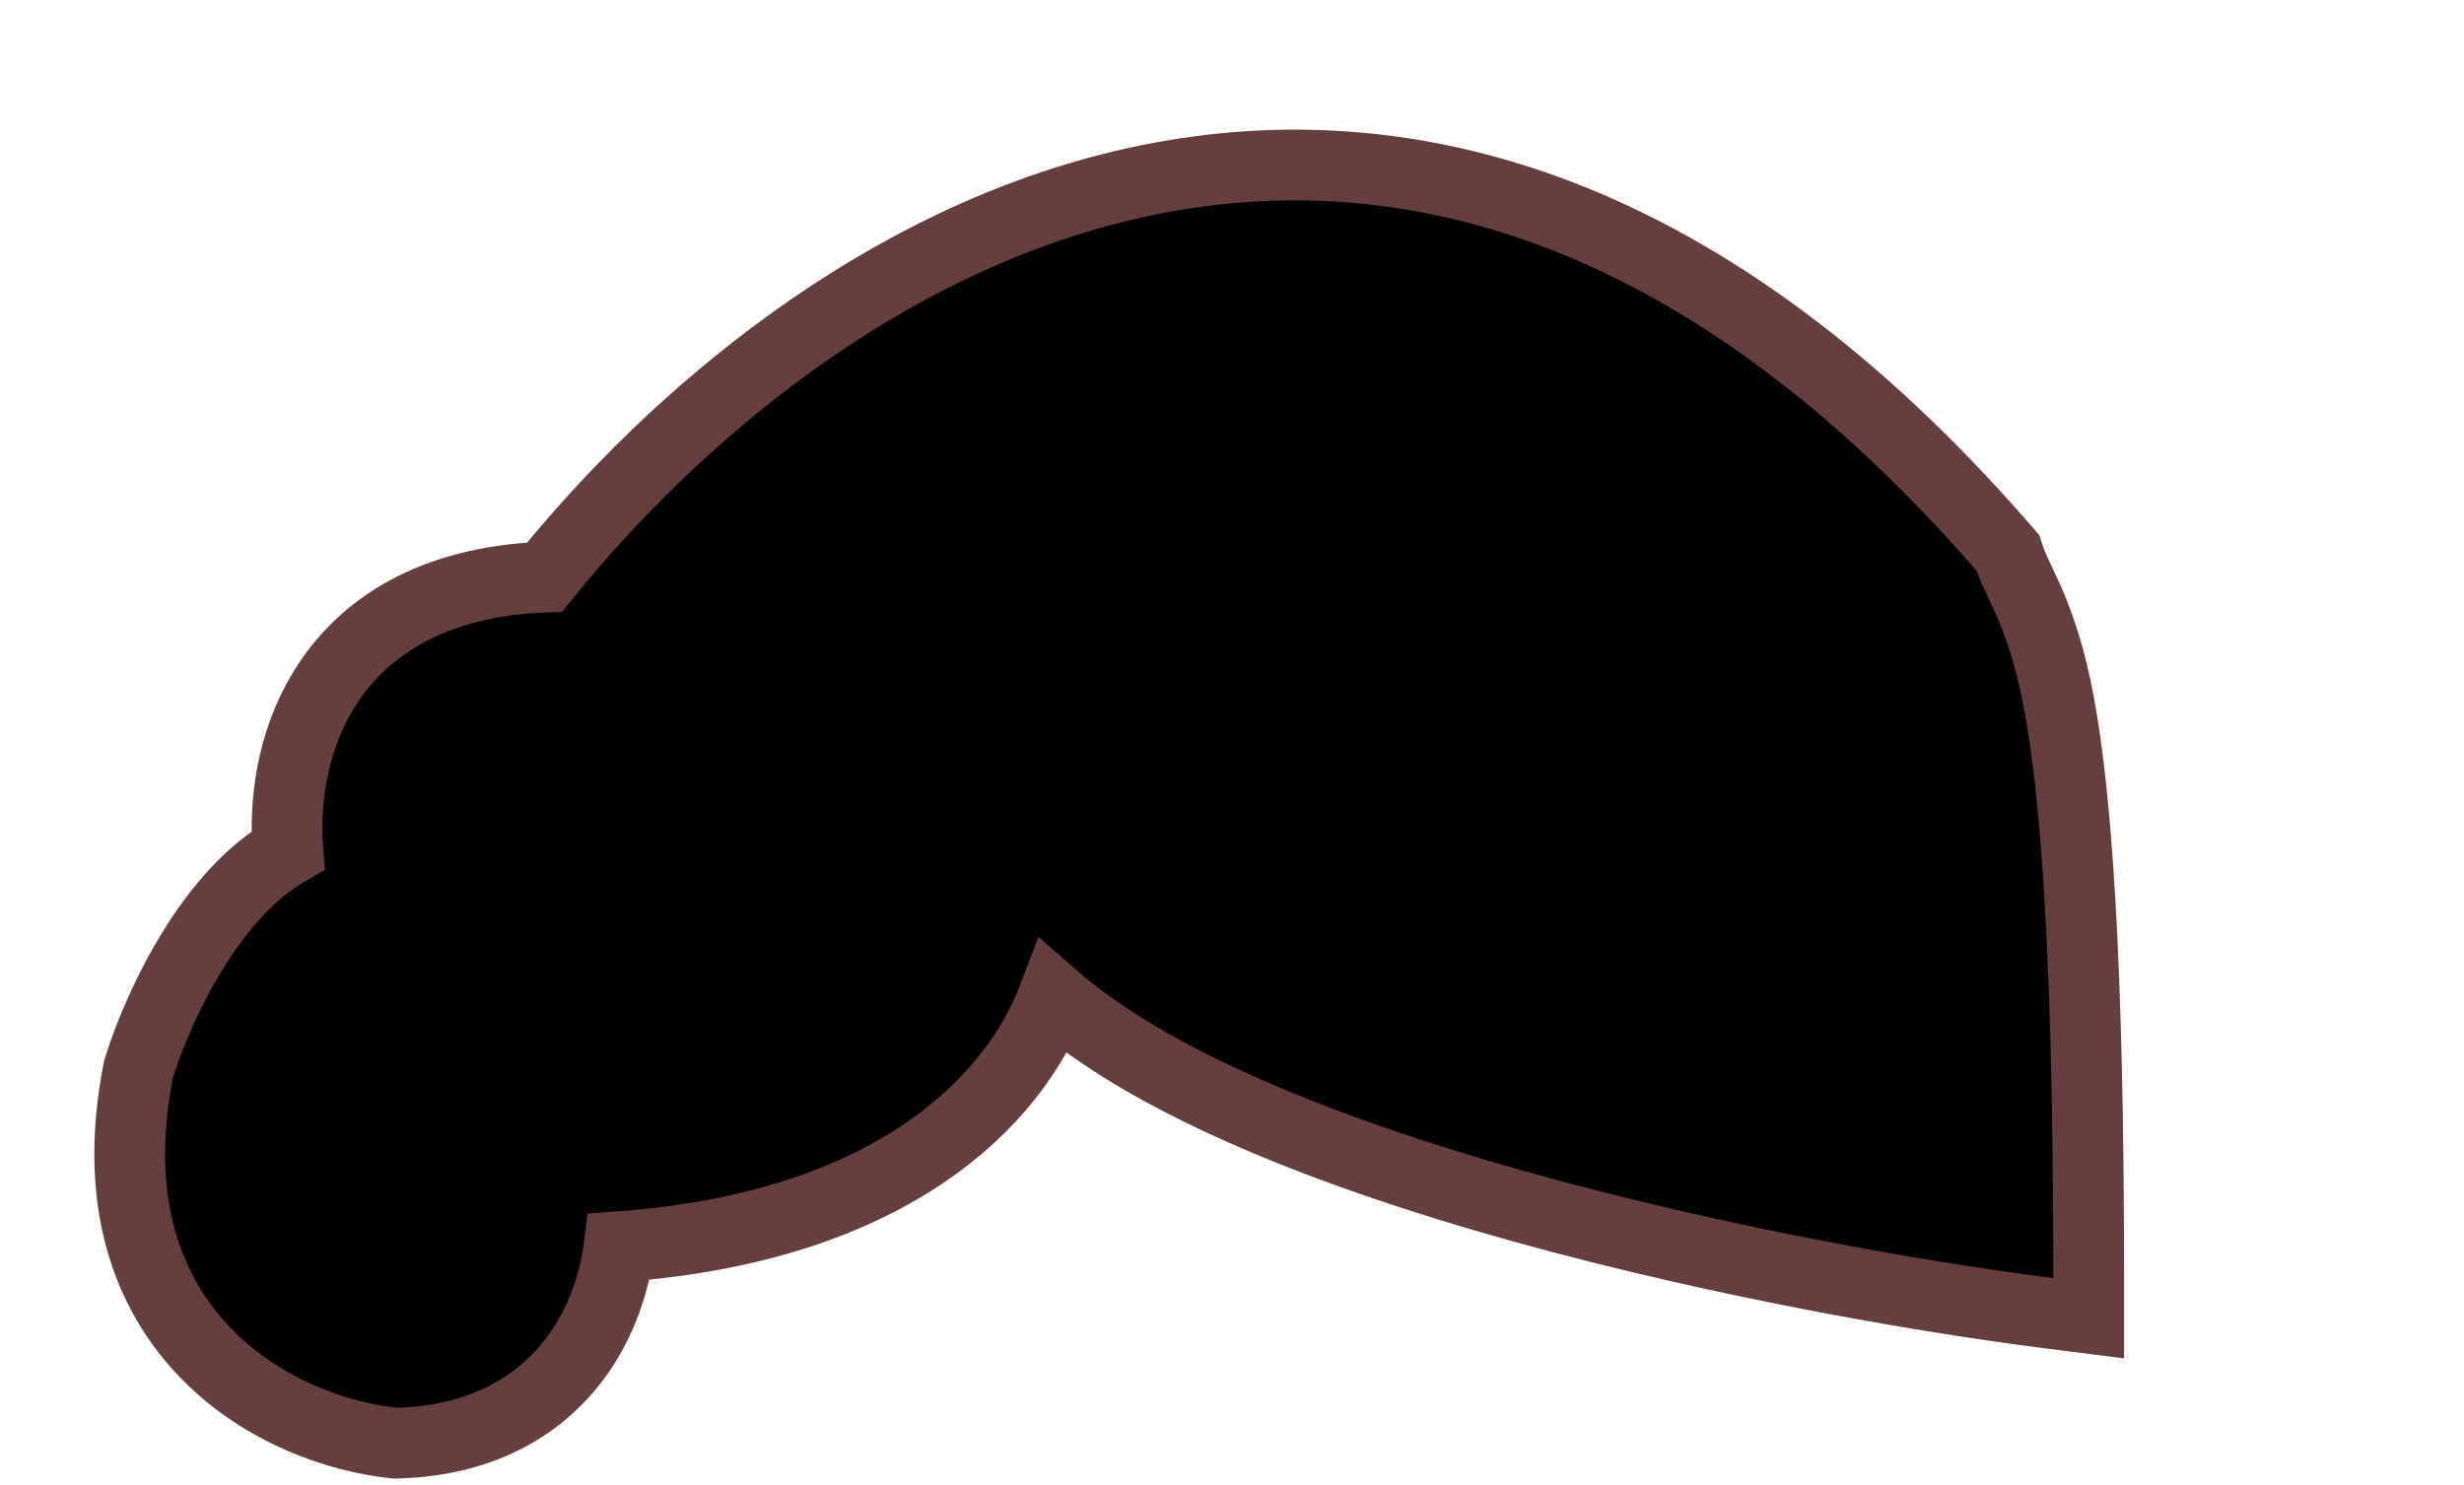 <svg width="209" height="126" viewBox="0 0 209 126" fill="none" xmlns="http://www.w3.org/2000/svg">
<path d="M96.268 15.503C118.257 10.636 143.535 16.835 168.729 45.101L169.93 46.464L170.314 46.906L170.504 47.461C171.252 49.646 173.299 52.287 174.68 59.829C176.086 67.511 177.166 81.16 177.166 108.433V111.837L173.788 111.408C161.837 109.893 143.15 106.565 125.846 101.485C117.195 98.946 108.812 95.946 101.761 92.478C97.015 90.143 92.725 87.524 89.355 84.585C85.966 93.499 75.565 104.096 52.511 105.774C52.158 108.555 51.175 111.82 49.141 114.745C46.221 118.942 41.296 122.202 33.757 122.431L33.556 122.437L33.355 122.416C28.842 121.946 22.375 119.831 17.52 114.867C12.514 109.748 9.551 101.926 11.722 90.855L11.753 90.697L11.801 90.543C12.617 87.913 14.271 83.887 16.648 80.157C18.551 77.172 21.138 74.027 24.419 72.143C24.116 68.171 24.707 63.089 27.398 58.632C30.629 53.278 36.585 49.326 46.197 48.962C57.172 35.365 74.836 20.247 96.268 15.503Z" fill="black" stroke="#653F3E" stroke-width="6"/>
</svg>
